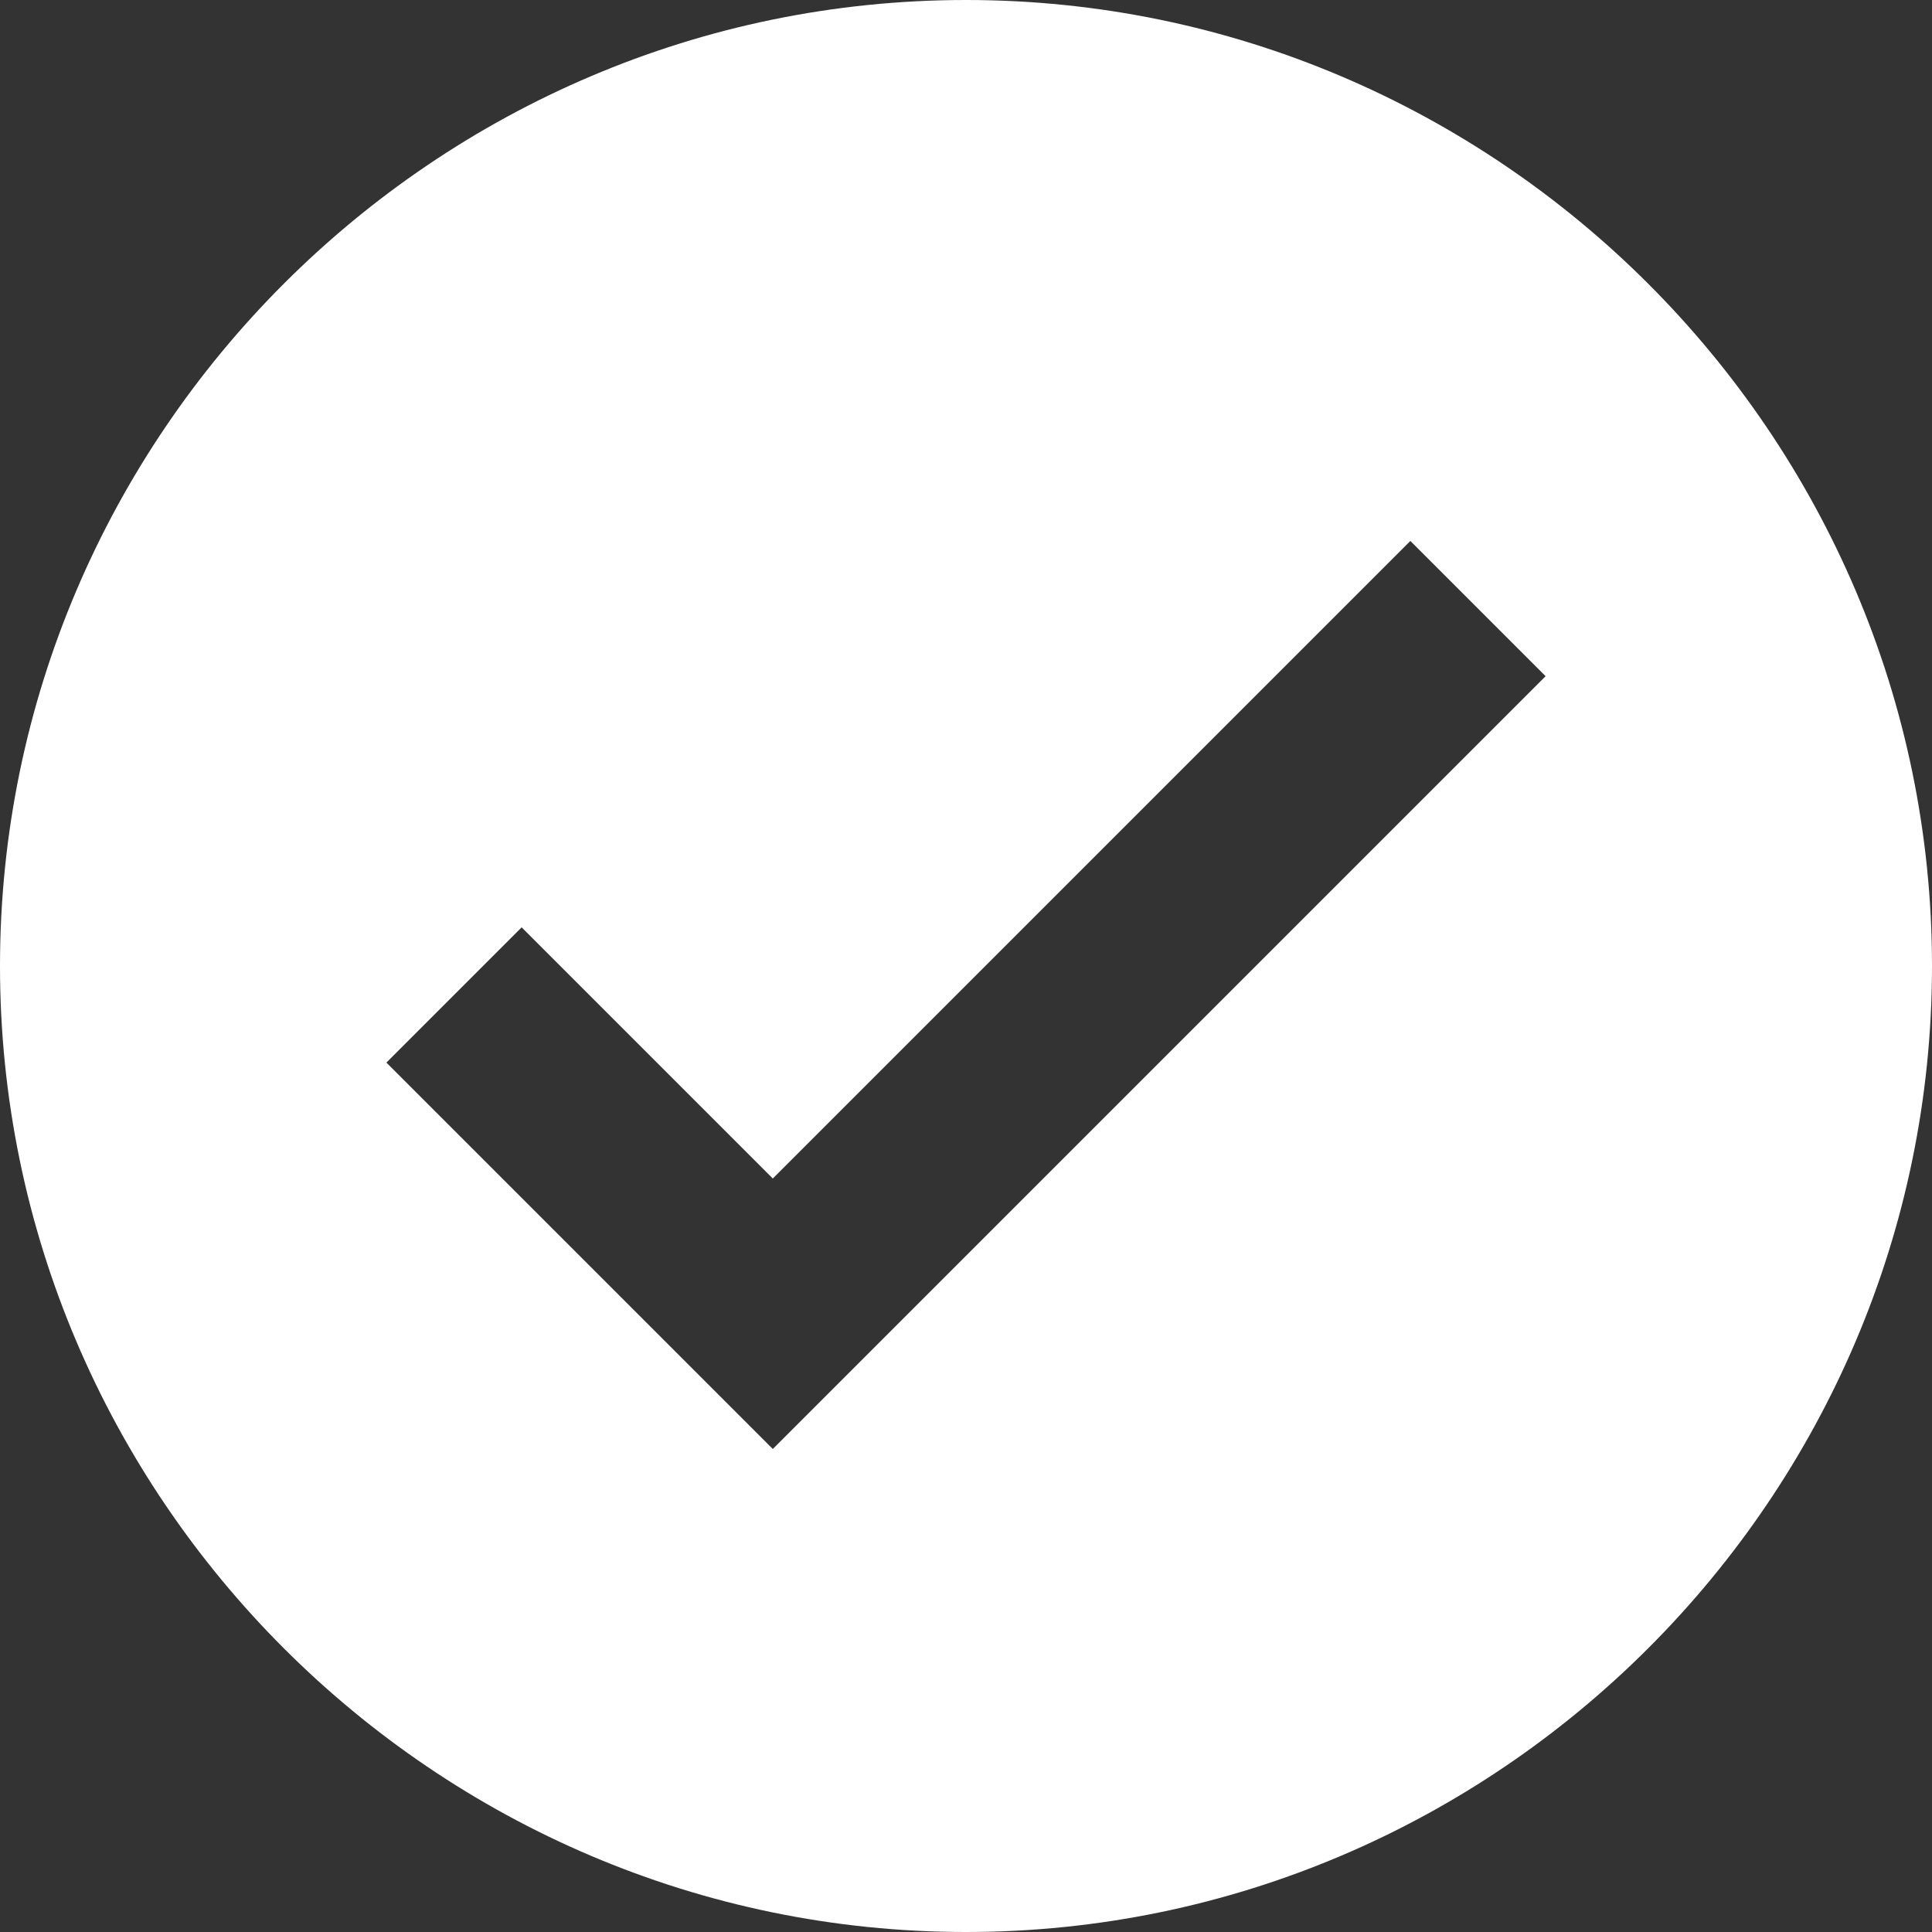 <?xml version="1.0" encoding="UTF-8" standalone="no"?>
<svg width="20px" height="20px" viewBox="0 0 20 20" version="1.1" xmlns="http://www.w3.org/2000/svg" xmlns:xlink="http://www.w3.org/1999/xlink" xmlns:sketch="http://www.bohemiancoding.com/sketch/ns">
    <rect x="0" y="0" width="20" height="20" fill="#333333" stroke="none"/>
    <!-- Generator: Sketch 3.3.2 (12043) - http://www.bohemiancoding.com/sketch -->
    <title>Shape</title>
    <desc>Created with Sketch.</desc>
    <defs></defs>
    <g id="Page-1" stroke="none" stroke-width="1" fill="none" fill-rule="evenodd" sketch:type="MSPage">
        <g id="icons" sketch:type="MSArtboardGroup" transform="translate(-416, -283)" fill="#FFFFFF">
            <path d="M416,293 C416,298.5 420.5,303 426,303 C431.5,303 436,298.5 436,293 C436,287.5 431.5,283 426,283 C420.5,283 416,287.5 416,293 Z M420,294 L421.4,292.6 L424,295.2 L430.6,288.6 L432,290 L424,298 L420,294 Z" id="Shape" sketch:type="MSShapeGroup"></path>
        </g>
    </g>
</svg>